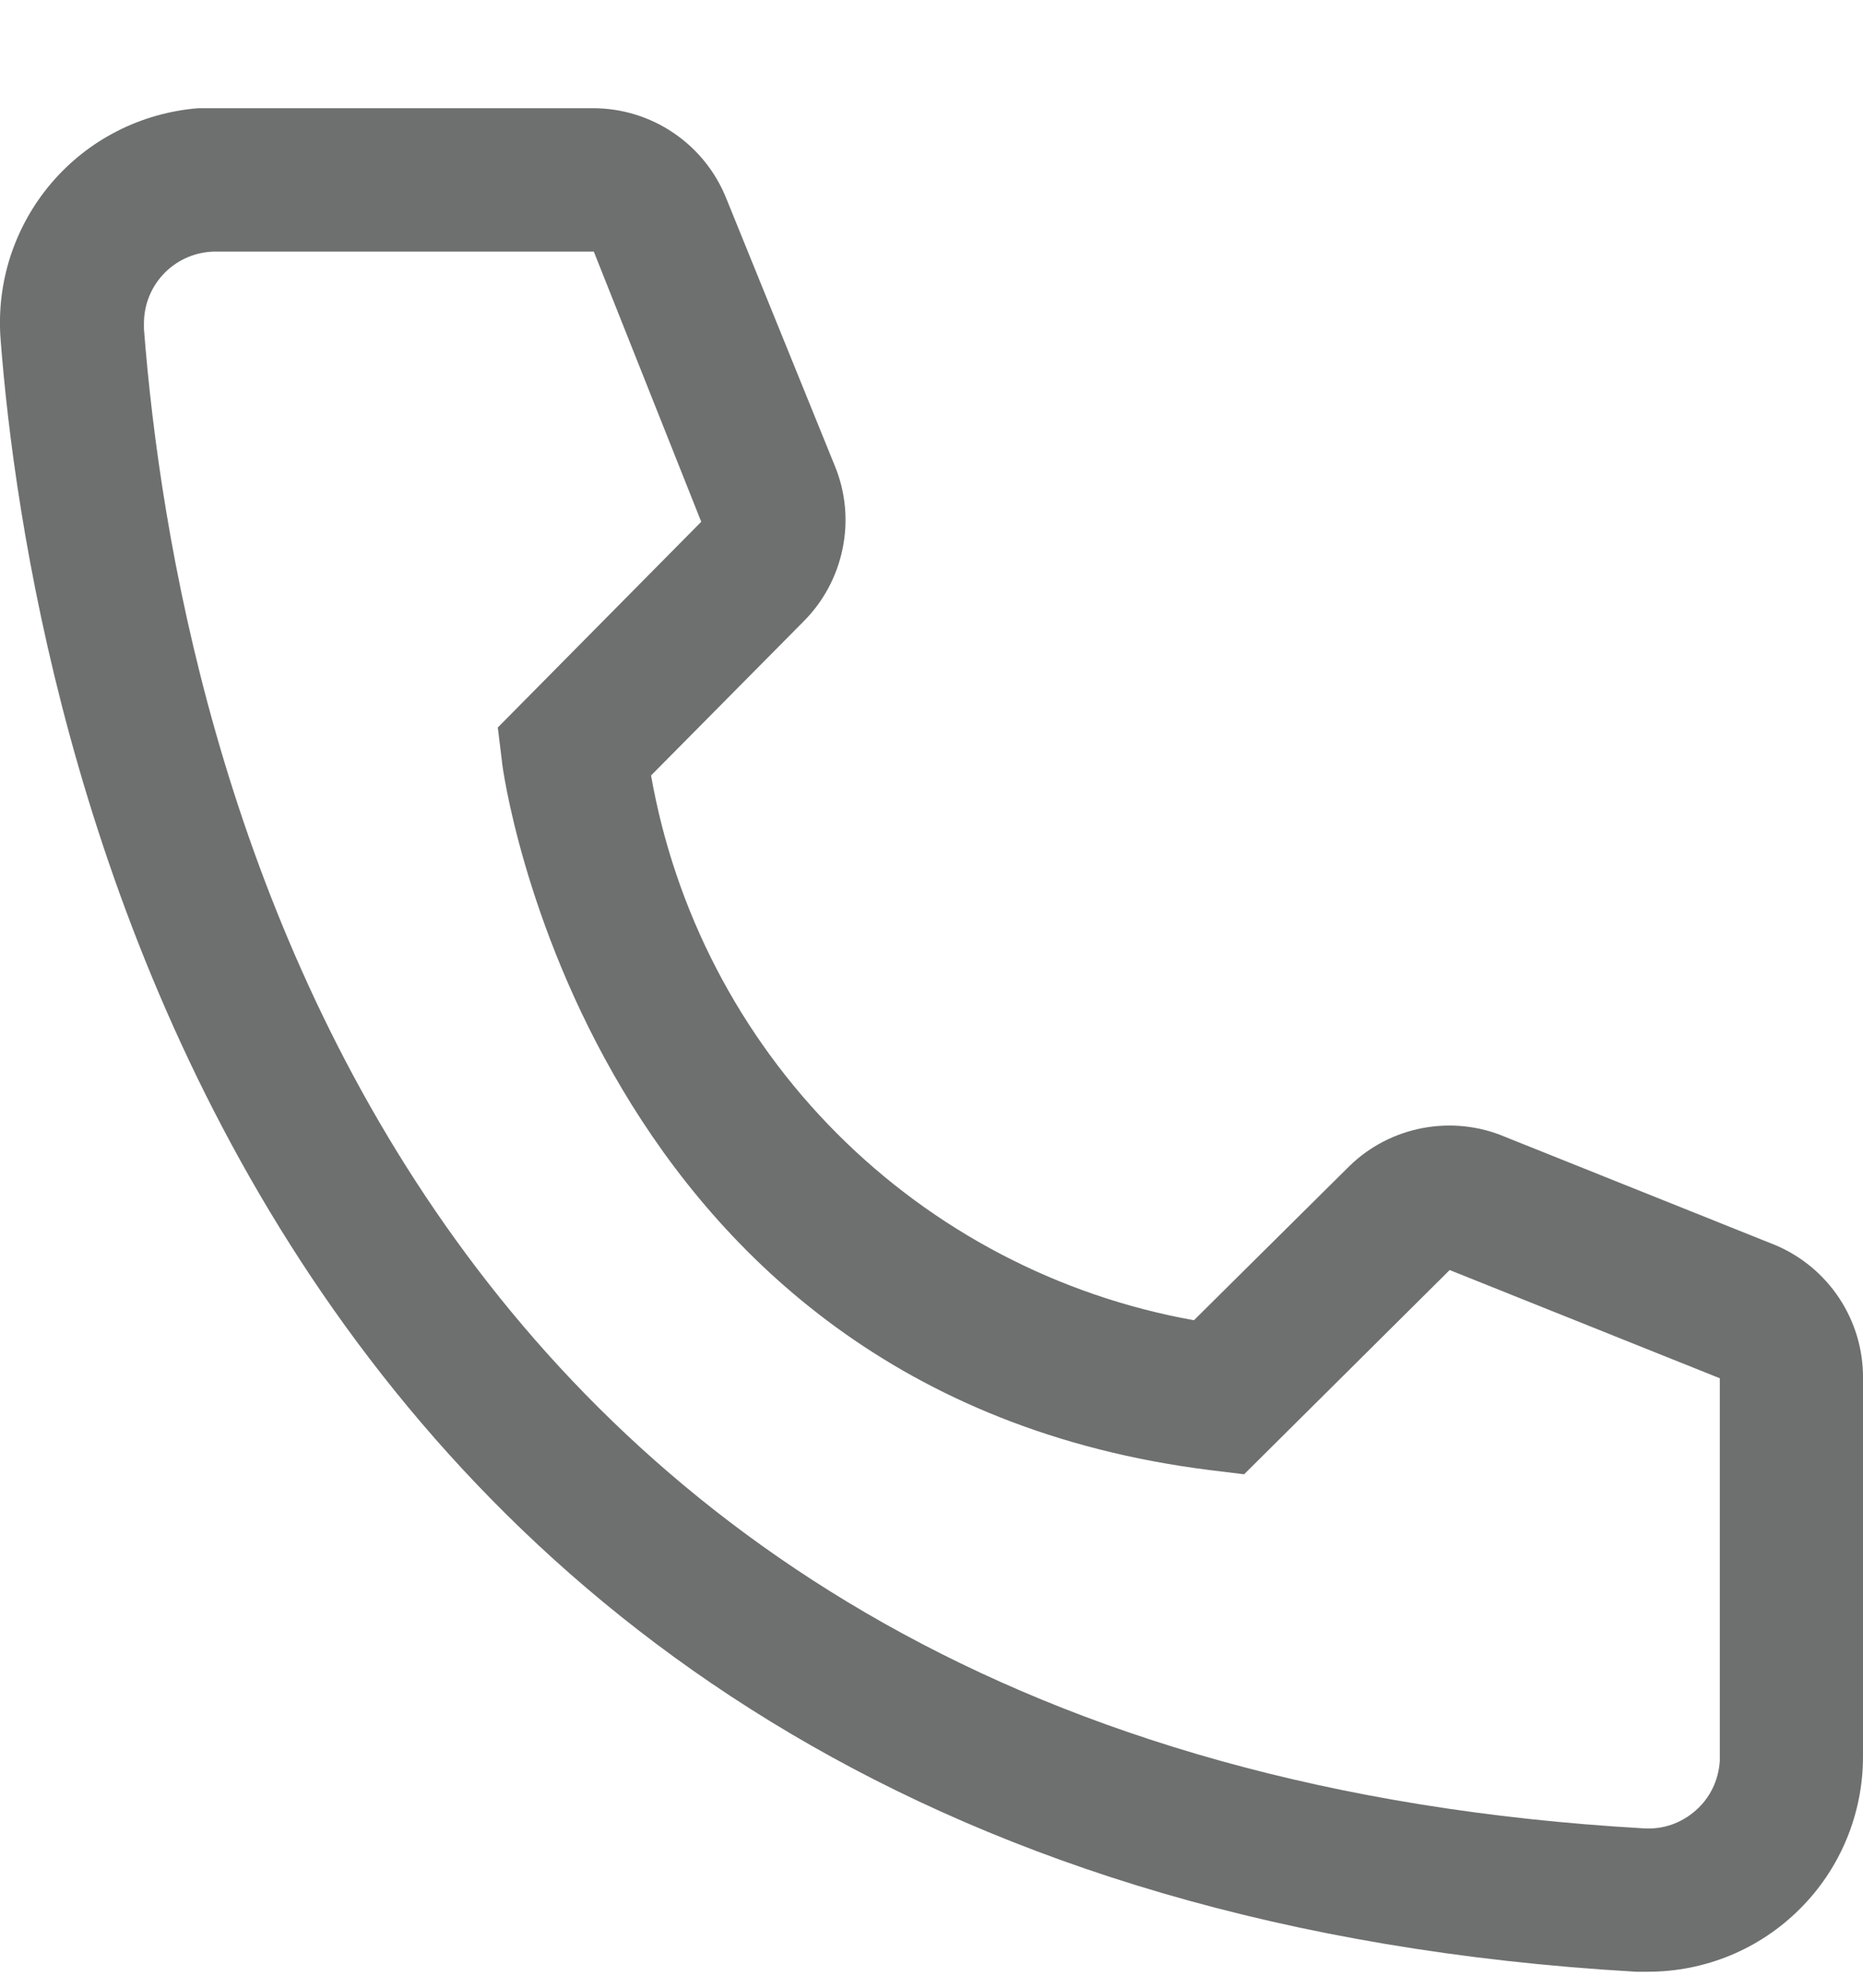 <svg width="15" height="16" viewBox="0 0 15 16" fill="none" xmlns="http://www.w3.org/2000/svg">
<g clip-path="url(#clip0_162_3776)">
<path d="M13.27 15.871H13.172C1.839 15.219 0.23 5.654 0.005 2.735C-0.013 2.508 0.014 2.279 0.084 2.063C0.155 1.846 0.267 1.645 0.415 1.472C0.563 1.299 0.743 1.157 0.946 1.054C1.149 0.951 1.37 0.889 1.597 0.871H4.775C5.006 0.871 5.232 0.94 5.423 1.07C5.614 1.199 5.762 1.383 5.848 1.598L6.724 3.756C6.809 3.965 6.83 4.195 6.784 4.417C6.739 4.638 6.63 4.842 6.47 5.002L5.242 6.242C5.434 7.333 5.956 8.339 6.738 9.123C7.52 9.907 8.524 10.432 9.613 10.627L10.865 9.386C11.027 9.228 11.232 9.122 11.455 9.08C11.678 9.038 11.908 9.062 12.116 9.15L14.291 10.021C14.502 10.109 14.682 10.258 14.809 10.45C14.935 10.641 15.002 10.865 15 11.094V14.14C15 14.599 14.818 15.04 14.493 15.364C14.169 15.689 13.729 15.871 13.27 15.871ZM1.736 2.025C1.583 2.025 1.436 2.086 1.328 2.194C1.22 2.302 1.159 2.449 1.159 2.602V2.648C1.424 6.063 3.126 14.14 13.235 14.717C13.311 14.722 13.387 14.712 13.459 14.687C13.53 14.662 13.597 14.623 13.653 14.573C13.71 14.523 13.757 14.462 13.79 14.393C13.823 14.325 13.842 14.251 13.847 14.175V11.094L11.672 10.223L10.017 11.867L9.74 11.833C4.723 11.204 4.042 6.185 4.042 6.133L4.008 5.856L5.646 4.2L4.781 2.025H1.736Z" fill="#6E6F6F"/>
</g>
<defs>
<clipPath id="clip0_162_3776">
<rect width="15" height="15" fill="white" transform="translate(0 0.871)"/>
</clipPath>
</defs>
</svg>
